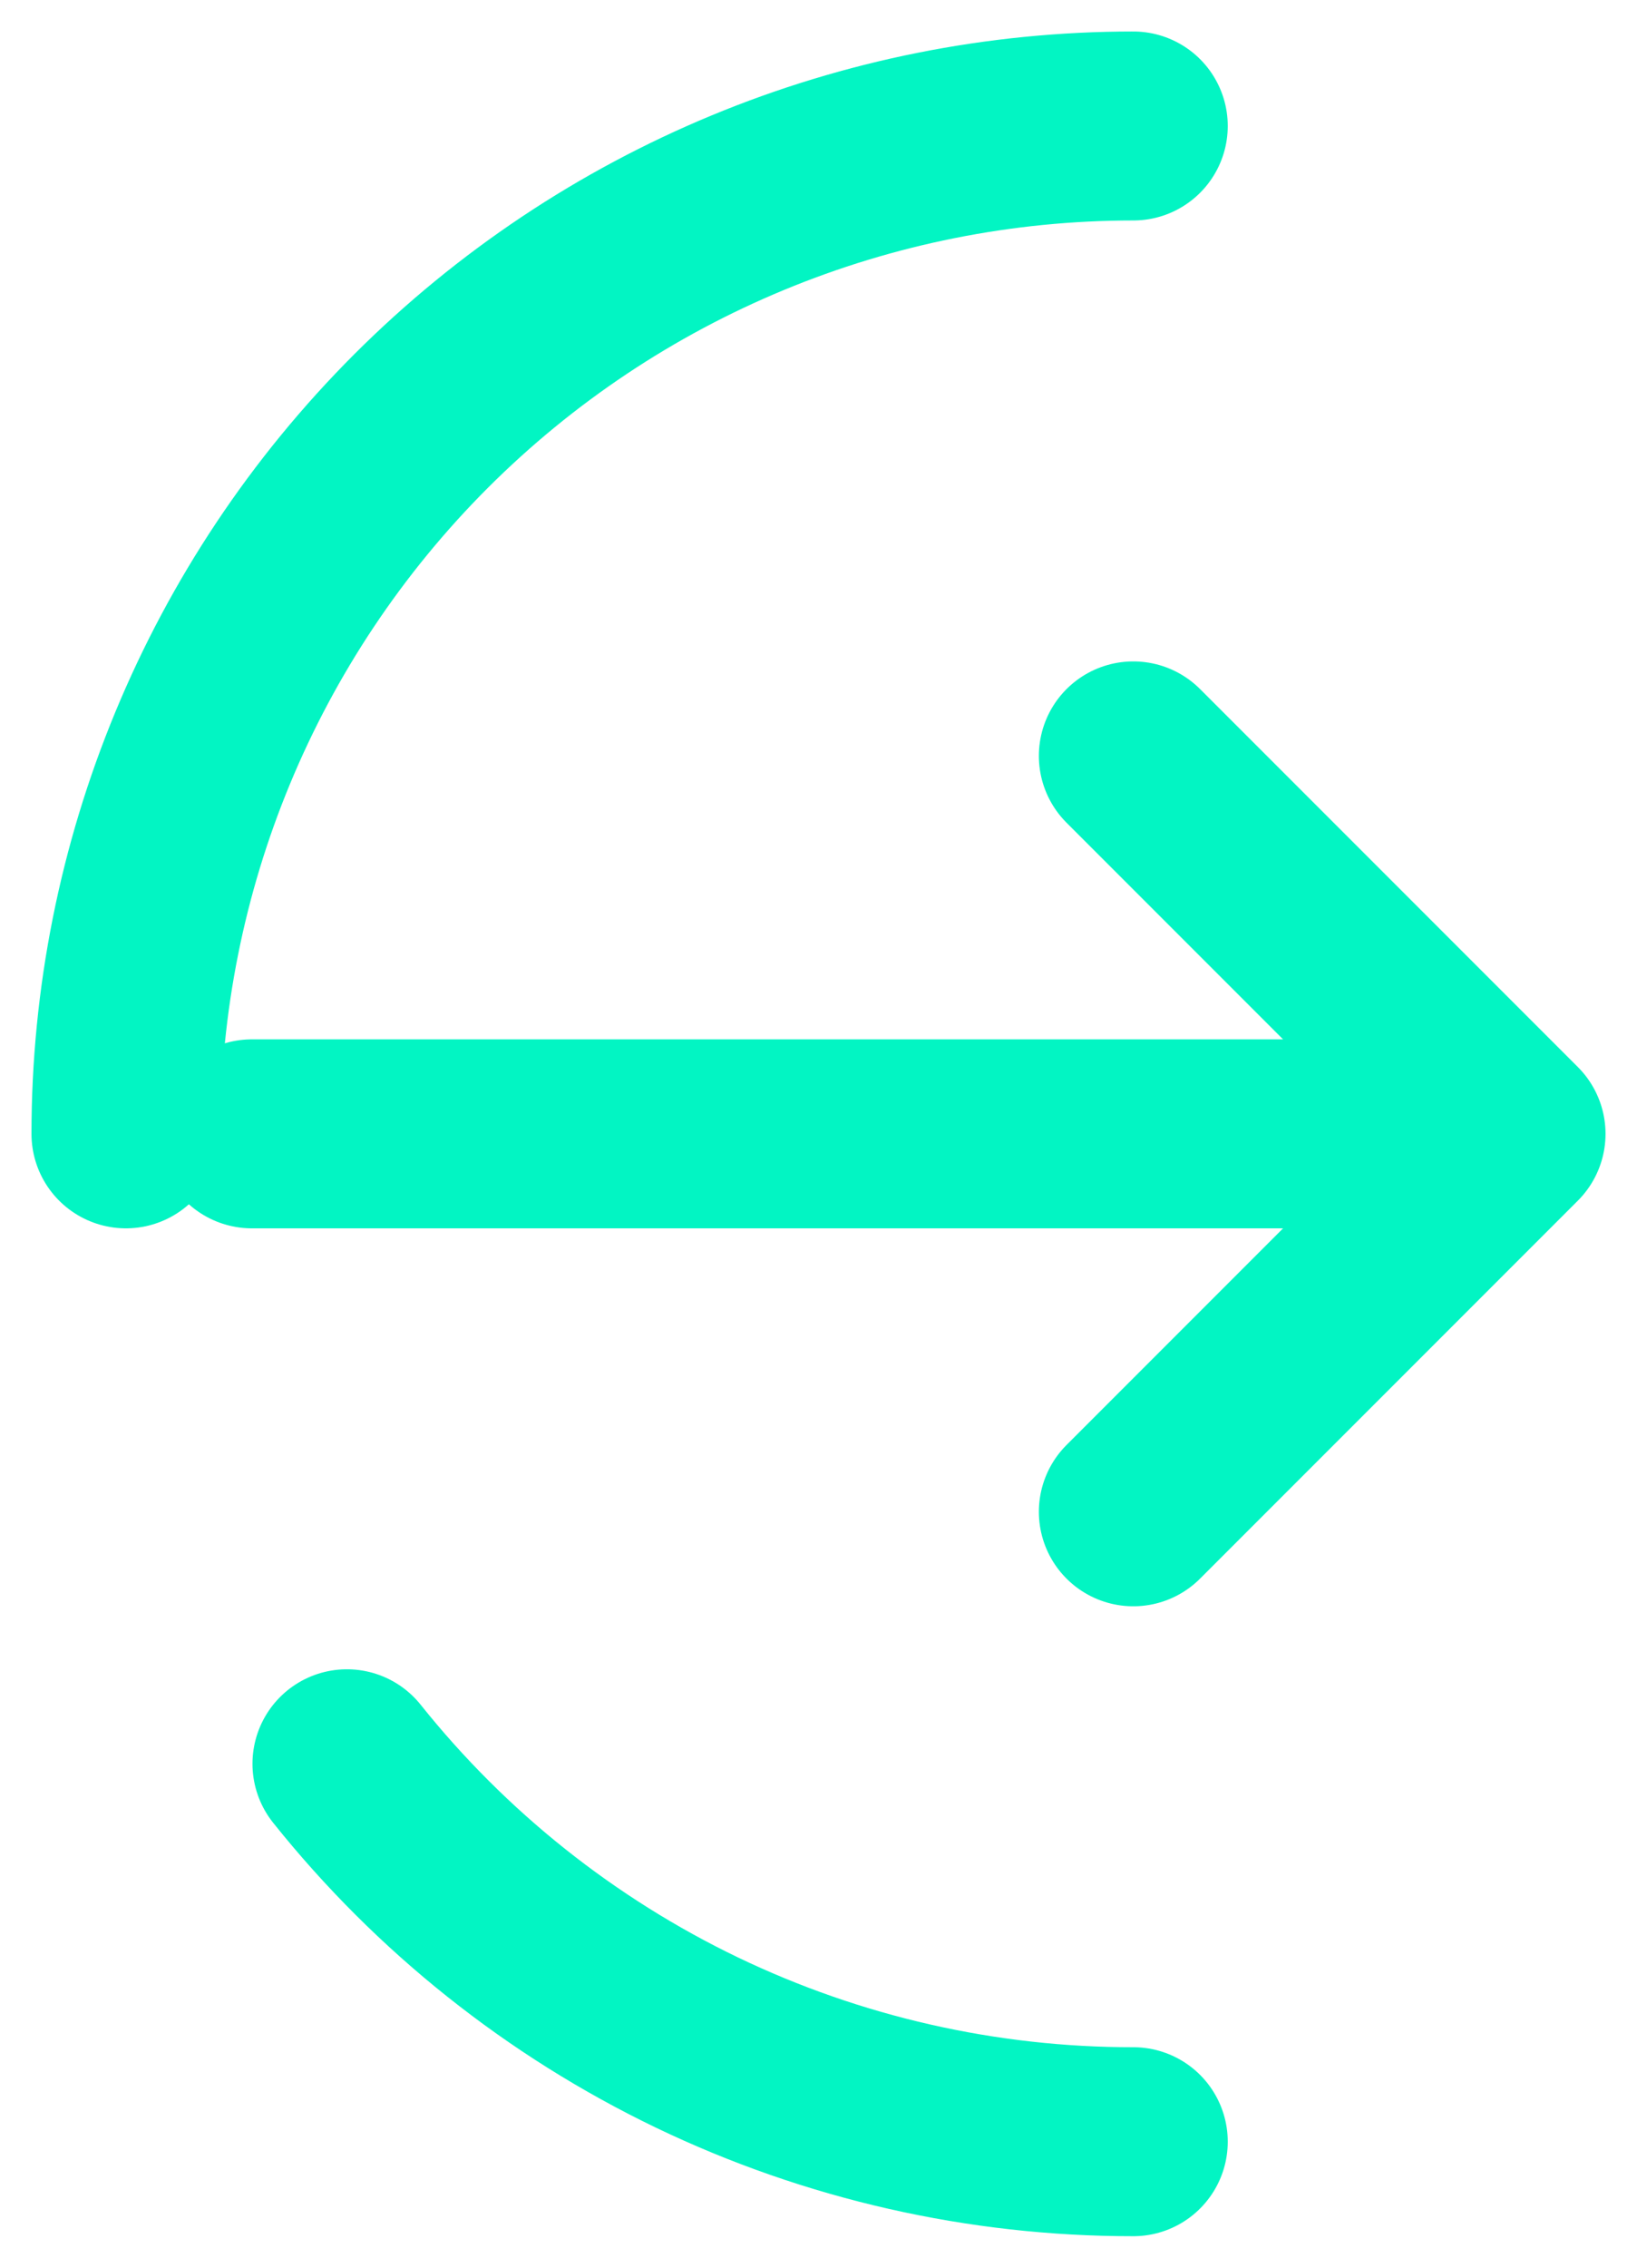 <svg width="13" height="18" viewBox="0 0 13 18" fill="none" xmlns="http://www.w3.org/2000/svg">
<path d="M2 9H12M12 9L9 6M12 9L9 12" stroke="#02F5C3" stroke-width="1.5" stroke-linecap="round" stroke-linejoin="round"/>
<path d="M1 9C1 6.878 1.843 4.843 3.343 3.343C4.843 1.843 6.878 1 9 1M9 17C7.801 17.001 6.616 16.732 5.535 16.213C4.454 15.693 3.504 14.937 2.755 14" stroke="#02F5C3" stroke-width="1.5" stroke-linecap="round"/>
</svg>
